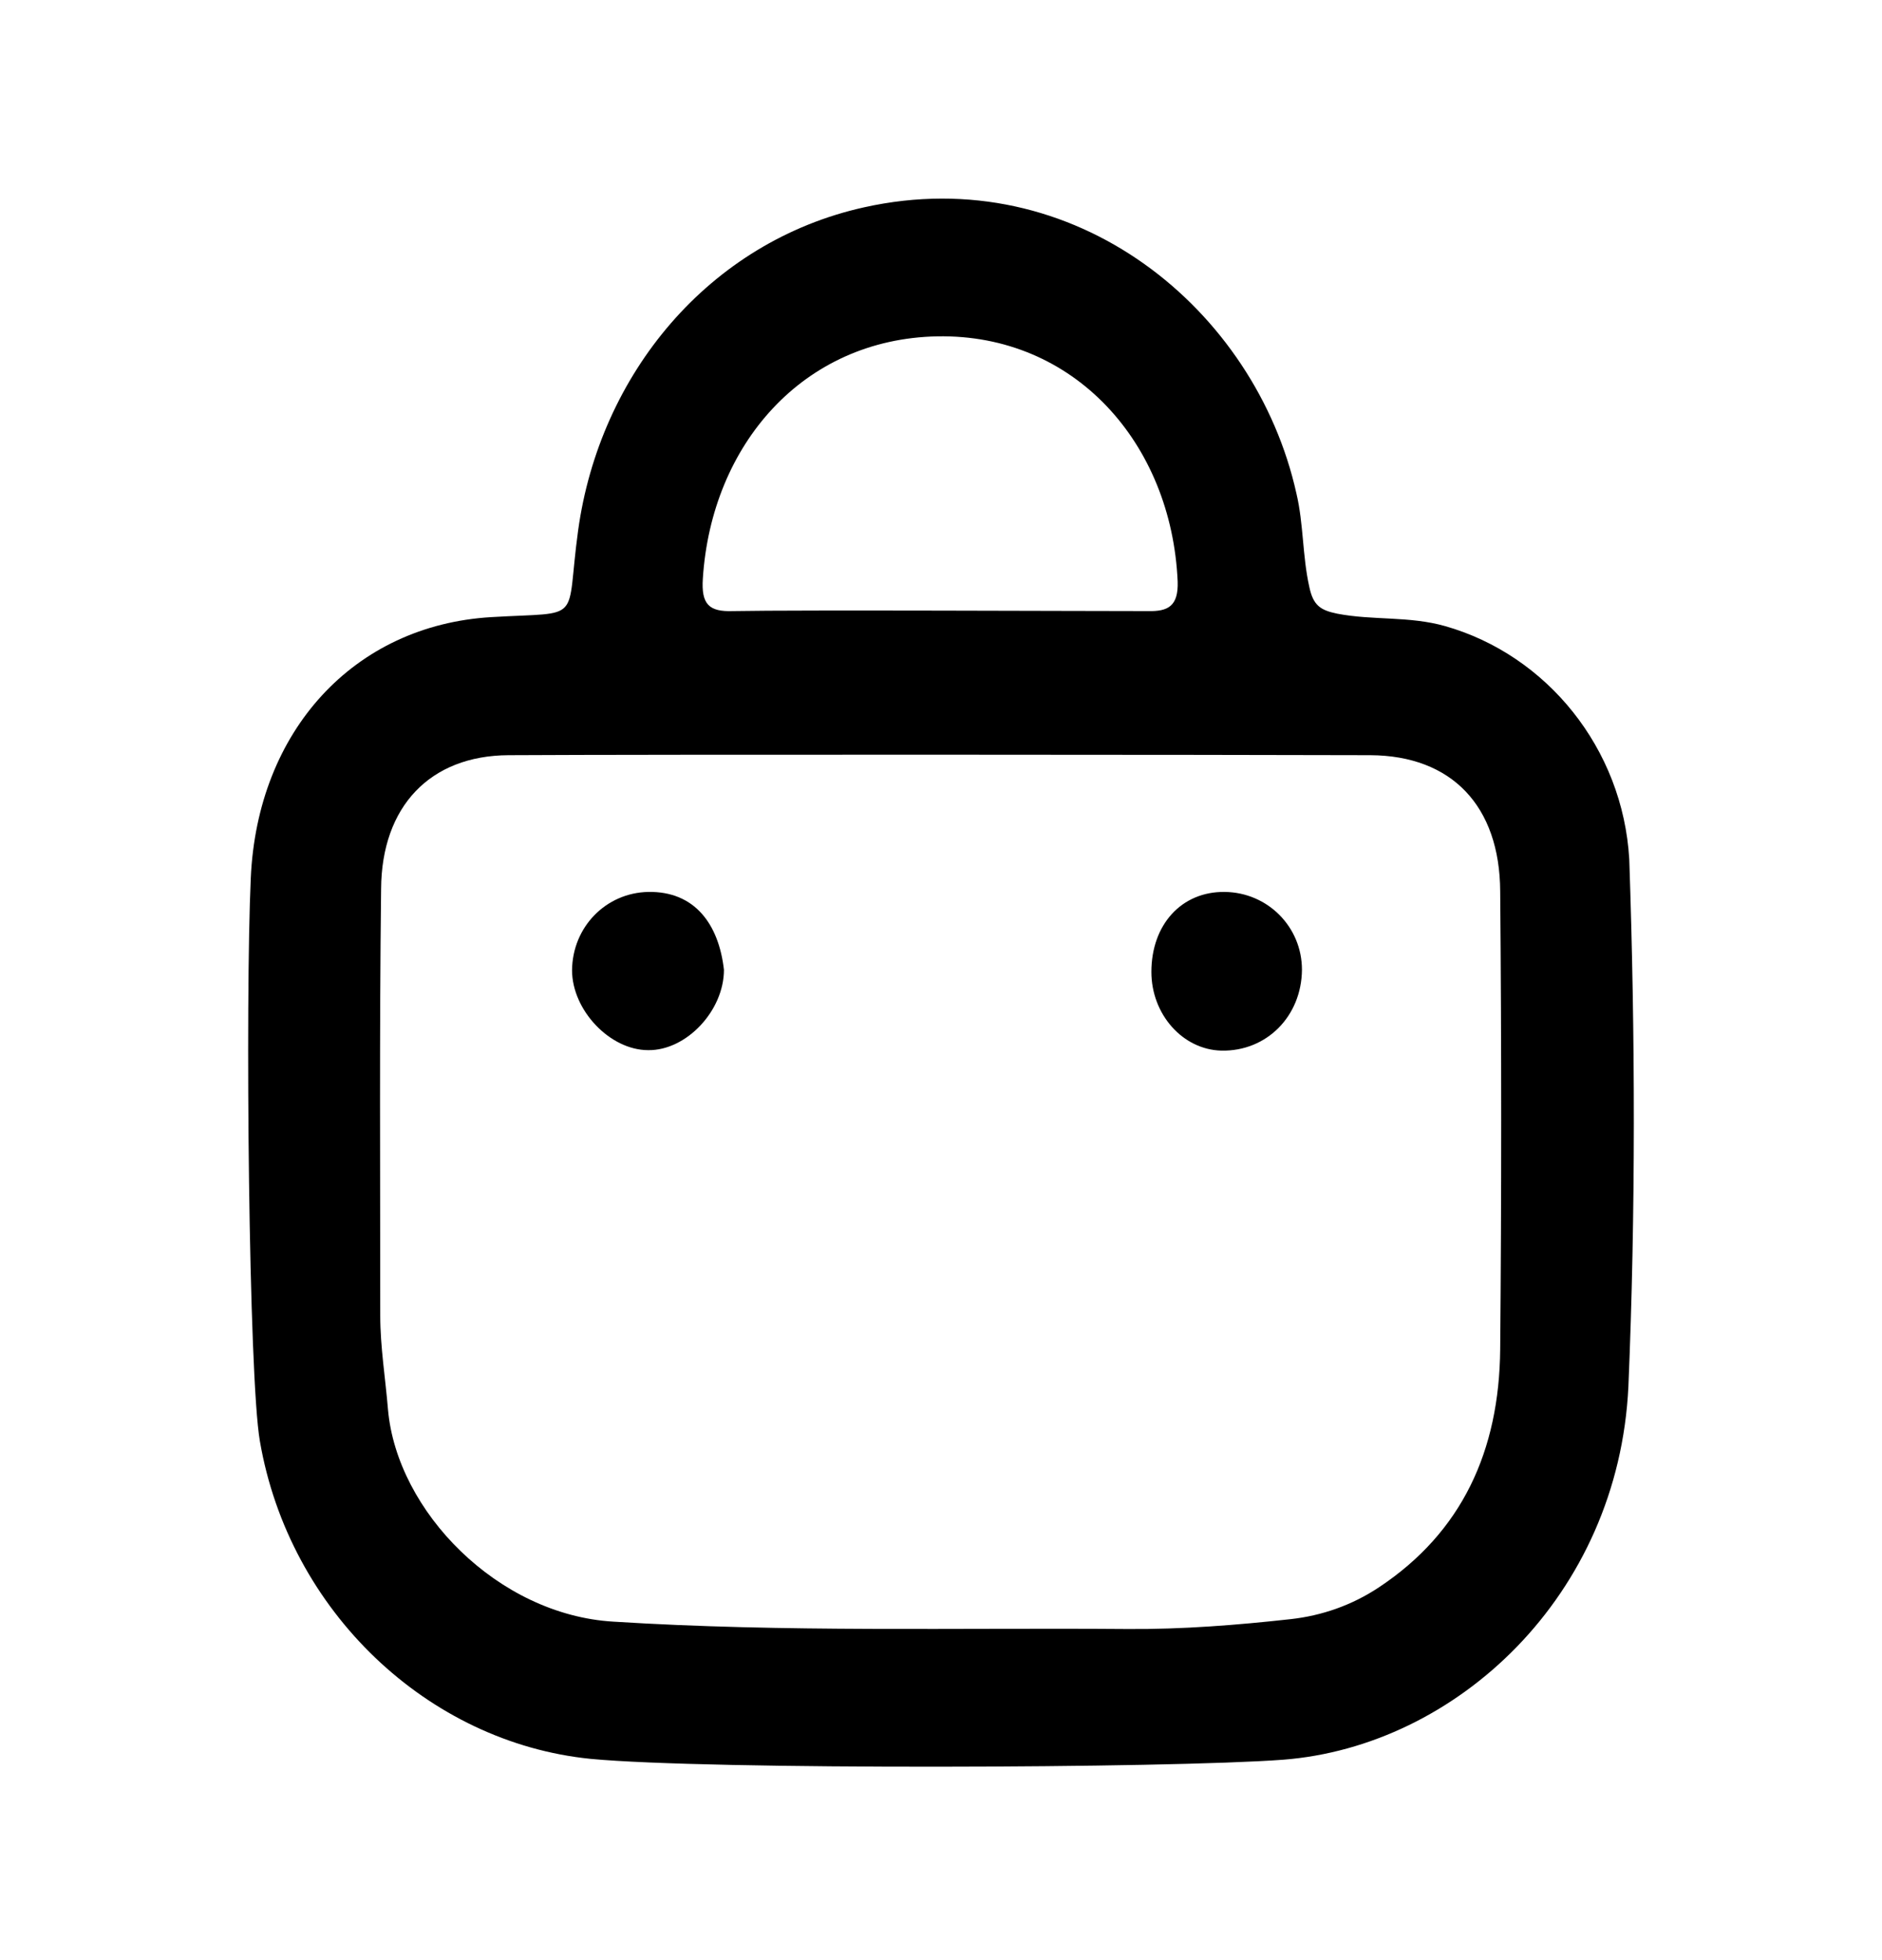 <svg width="24" height="25" viewBox="0 0 24 25" xmlns="http://www.w3.org/2000/svg">
<path d="M7.531 22.433C5.458 22.225 3.687 20.552 3.314 18.38C3.171 17.557 3.127 12.769 3.198 11.2C3.281 9.319 4.515 7.975 6.264 7.871C7.46 7.8 7.208 7.964 7.372 6.769C7.646 4.772 9.04 3.083 11.02 2.644C13.713 2.046 16.011 3.95 16.532 6.292C16.625 6.686 16.608 7.087 16.696 7.482C16.746 7.723 16.839 7.783 17.053 7.827C17.508 7.915 17.969 7.855 18.43 7.986C19.724 8.354 20.695 9.544 20.777 10.959C20.854 13.213 20.859 15.457 20.766 17.683C20.64 20.354 18.572 22.274 16.362 22.444C14.908 22.554 9.023 22.576 7.531 22.433ZM6.484 9.632C5.486 9.637 4.866 10.284 4.86 11.338C4.838 13.153 4.849 14.963 4.849 16.778C4.849 17.179 4.915 17.579 4.948 17.98C5.063 19.274 6.347 20.596 7.822 20.683C10.01 20.821 12.193 20.76 14.382 20.777C15.078 20.782 15.775 20.727 16.46 20.651C16.855 20.607 17.239 20.475 17.585 20.245C18.643 19.543 19.12 18.506 19.131 17.206C19.148 15.265 19.148 13.312 19.131 11.37C19.126 10.279 18.512 9.637 17.475 9.632C15.665 9.626 8.338 9.621 6.484 9.632ZM14.639 7.794C14.892 7.8 15.029 7.734 15.018 7.416C14.941 5.655 13.702 4.257 11.952 4.29C10.241 4.323 9.073 5.672 8.963 7.378C8.941 7.707 9.04 7.805 9.347 7.794C10.208 7.778 13.735 7.794 14.639 7.794Z"/>
<path d="M16.603 12.369C16.598 12.961 16.153 13.411 15.577 13.4C15.084 13.389 14.683 12.939 14.683 12.396C14.683 11.793 15.067 11.37 15.616 11.376C16.164 11.381 16.603 11.82 16.603 12.369Z"/>
<path d="M9.232 12.369C9.232 12.89 8.754 13.4 8.266 13.394C7.778 13.394 7.295 12.884 7.295 12.374C7.301 11.82 7.729 11.387 8.266 11.376C8.859 11.365 9.166 11.787 9.232 12.369Z"/>
</svg>

